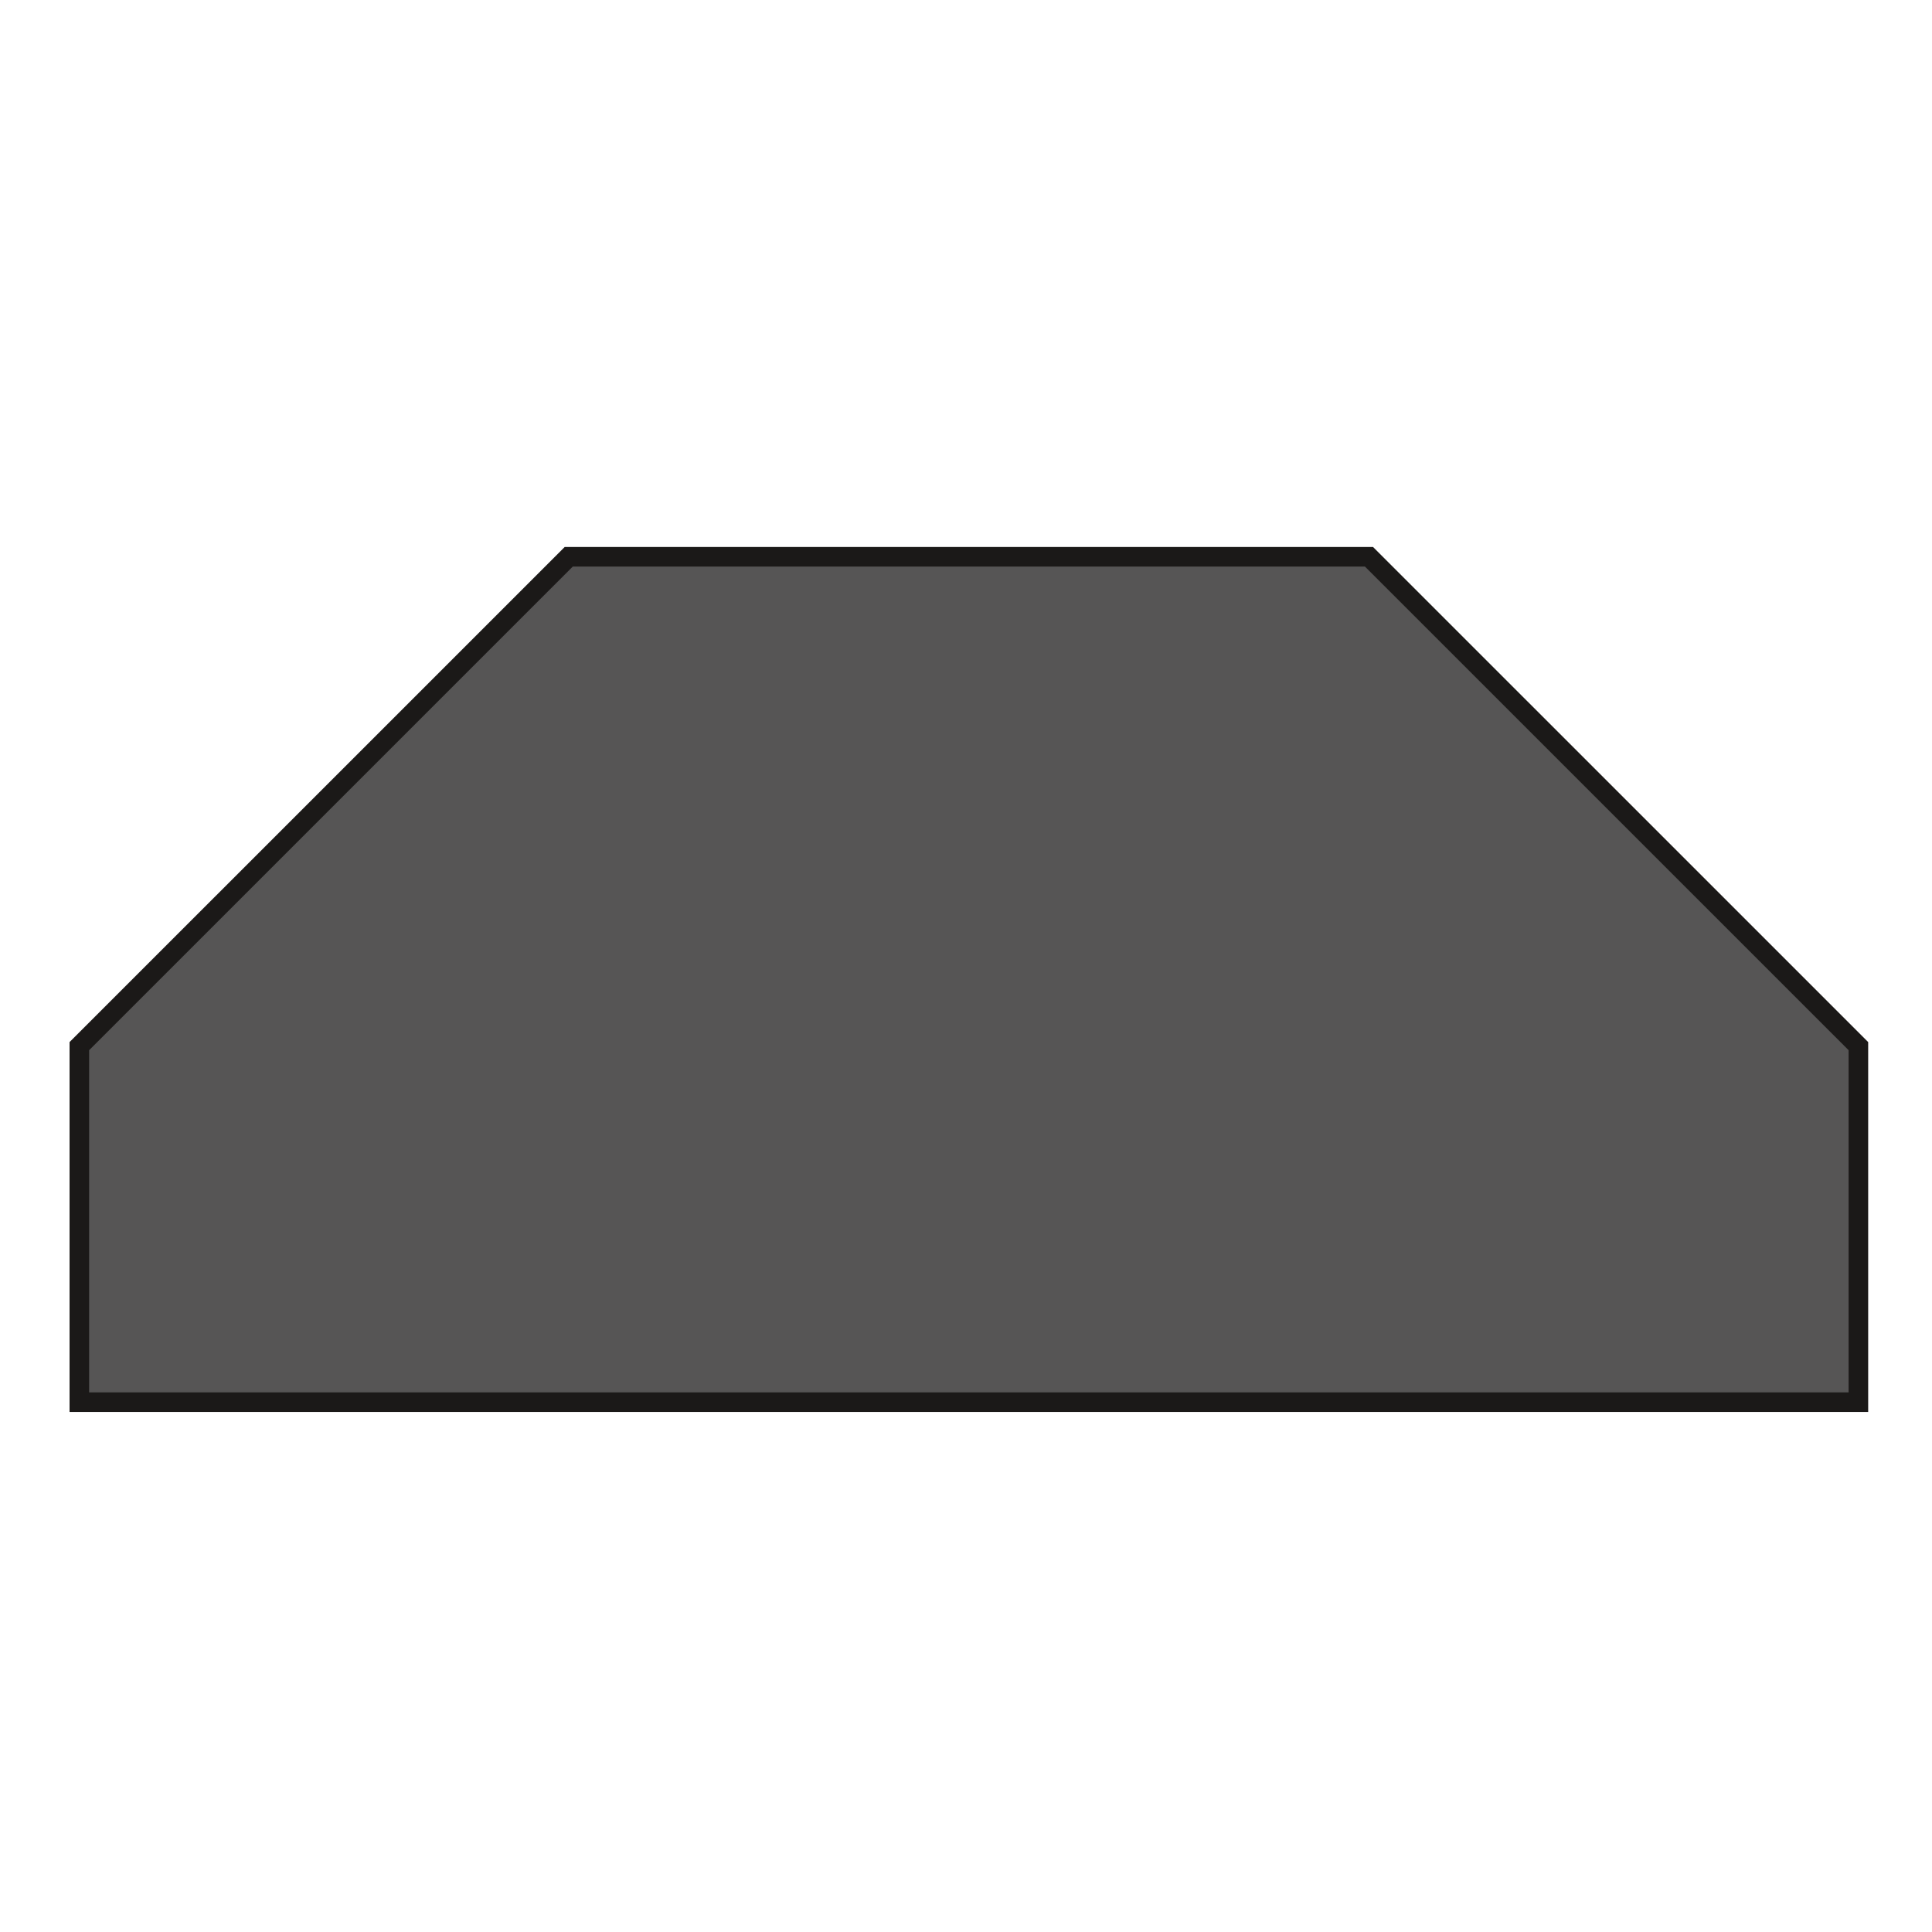 <svg xmlns="http://www.w3.org/2000/svg" xmlns:xlink="http://www.w3.org/1999/xlink" id="svg51" viewBox="333.354 28.573 55.956 29.764" version="1.1" style="max-height: 500px"  height="50" width="50" >
  <defs id="defs51">
    <pattern y="0" x="0" patternTransform="scale(7.1)" id="pattern170" preserveAspectRatio="xMidYMid" xlink:href="#Checkerboard"/>
    <pattern preserveAspectRatio="xMidYMid" id="Checkerboard" patternTransform="translate(0,0) scale(10,10)" height="2" width="2" patternUnits="userSpaceOnUse" style="fill:#565555">
      <rect id="rect209" height="1" width="1" y="0" x="0" style="stroke:none"/>

      <rect id="rect211" height="1" width="1" y="1" x="1" style="stroke:none"/>

    </pattern>
    <pattern y="0" x="0" patternTransform="scale(1)" id="pattern160" preserveAspectRatio="xMidYMid" xlink:href="#halftones"/>
    <pattern y="0" x="0" id="halftones" style="fill:#dc9592" preserveAspectRatio="xMidYMid" height="10" width="10" patternUnits="userSpaceOnUse">
      <g transform="scale(0.1)" style="display:inline" id="fullPattern">
        <circle r="25" cy="50" cx="50" id="circle10" style="fill-opacity:1;stroke:none;paint-order:markers fill stroke;stop-color:#000000"/>
        <path d="M 25,0 A 25,25 0 0 1 0,25 25,25 0 0 1 -25,0 25,25 0 0 1 0,-25 25,25 0 0 1 25,0 Z" style="paint-order:markers fill stroke" id="circle37"/>
        <path d="M 125,0 A 25,25 0 0 1 100,25 25,25 0 0 1 75,0 25,25 0 0 1 100,-25 25,25 0 0 1 125,0 Z" style="paint-order:markers fill stroke" id="circle39"/>
        <path d="M 25,100 A 25,25 0 0 1 0,125 25,25 0 0 1 -25,100 25,25 0 0 1 0,75 25,25 0 0 1 25,100 Z" style="paint-order:markers fill stroke" id="circle43"/>
        <path d="m 125,100 a 25,25 0 0 1 -25,25 25,25 0 0 1 -25,-25 25,25 0 0 1 25,-25 25,25 0 0 1 25,25 z" style="paint-order:markers fill stroke" id="circle45"/>
      </g>
    </pattern>
    <linearGradient id="swatch152">
      <stop id="stop152" offset="0" style="stop-color:#000000;stop-opacity:1;"/>
    </linearGradient>
    <pattern y="0" x="0" patternTransform="matrix(1.414,1.414,-1.414,1.414,0,0)" id="pattern150" preserveAspectRatio="xMidYMid" xlink:href="#stripes-grid"/>
    <pattern y="0" x="0" style="fill:#565555" id="stripes-grid" preserveAspectRatio="xMidYMid" patternTransform="scale(2)" height="10" width="3" patternUnits="userSpaceOnUse">
      <rect id="rect134-4" height="10" width="2" y="0" x="0" style="stroke:none"/>
    </pattern>
    <clipPath id="clipPath5" clipPathUnits="userSpaceOnUse">
      <rect y="595" x="530" height="200" width="20" id="rect5-4" style="fill:#000000;stroke:#000000;stroke-width:0;stroke-linejoin:bevel;paint-order:stroke markers fill;stop-color:#000000"/>
    </clipPath>
    <pattern y="0" x="0" patternTransform="matrix(1.414,1.414,-1.414,1.414,94.299,0.607)" id="pattern150-0" preserveAspectRatio="xMidYMid" xlink:href="#stripes-grid-9"/>
    <pattern y="0" x="0" style="fill:#d3c3a0" id="stripes-grid-9" preserveAspectRatio="xMidYMid" patternTransform="scale(2)" height="10" width="3" patternUnits="userSpaceOnUse">
      <rect id="rect134-4-4" height="10" width="2" y="0" x="0" style="stroke:none"/>
    </pattern>
    <pattern y="0" x="0" patternTransform="matrix(1.414,1.414,-1.414,1.414,191.103,2.228)" id="pattern150-0-2" preserveAspectRatio="xMidYMid" xlink:href="#stripes-grid-9-4"/>
    <pattern y="0" x="0" style="fill:#a6d097" id="stripes-grid-9-4" preserveAspectRatio="xMidYMid" patternTransform="scale(2)" height="10" width="3" patternUnits="userSpaceOnUse">
      <rect id="rect134-4-4-5" height="10" width="2" y="0" x="0" style="stroke:none"/>
    </pattern>
    <pattern y="0" x="0" patternTransform="matrix(1.414,1.414,-1.414,1.414,-94.538,-0.106)" id="pattern150-0-7" preserveAspectRatio="xMidYMid" xlink:href="#stripes-grid-9-1"/>
    <pattern y="0" x="0" style="fill:#a9cdc2" id="stripes-grid-9-1" preserveAspectRatio="xMidYMid" patternTransform="scale(2)" height="10" width="3" patternUnits="userSpaceOnUse">
      <rect id="rect134-4-4-1" height="10" width="2" y="0" x="0" style="stroke:none"/>
    </pattern>
    <pattern y="0" x="0" patternTransform="matrix(1.414,1.414,-1.414,1.414,-369.716,-4.762)" id="pattern150-0-76" preserveAspectRatio="xMidYMid" xlink:href="#stripes-grid-9-14"/>
    <pattern y="0" x="0" style="fill:#bdbcbc" id="stripes-grid-9-14" preserveAspectRatio="xMidYMid" patternTransform="scale(2)" height="10" width="3" patternUnits="userSpaceOnUse">
      <rect id="rect134-4-4-2" height="10" width="2" y="0" x="0" style="stroke:none"/>
    </pattern>
    <pattern y="0" x="0" patternTransform="matrix(1.414,1.414,-1.414,1.414,-470.331,-2.032)" id="pattern150-0-1" preserveAspectRatio="xMidYMid" xlink:href="#stripes-grid-9-6"/>
    <pattern y="0" x="0" style="fill:#dc9592" id="stripes-grid-9-6" preserveAspectRatio="xMidYMid" patternTransform="scale(2)" height="10" width="3" patternUnits="userSpaceOnUse">
      <rect id="rect134-4-4-8" height="10" width="2" y="0" x="0" style="stroke:none"/>
    </pattern>
    <pattern y="0" x="0" patternTransform="matrix(1.414,1.414,-1.414,1.414,-278.011,-1.552)" id="pattern150-0-6" preserveAspectRatio="xMidYMid" xlink:href="#stripes-grid-9-18"/>
    <pattern y="0" x="0" style="fill:#93a1d3" id="stripes-grid-9-18" preserveAspectRatio="xMidYMid" patternTransform="scale(2)" height="10" width="3" patternUnits="userSpaceOnUse">
      <rect id="rect134-4-4-9" height="10" width="2" y="0" x="0" style="stroke:none"/>
    </pattern>
    <pattern y="0" x="0" patternTransform="matrix(1.414,1.414,-1.414,1.414,-187.182,-0.618)" id="pattern150-0-5" preserveAspectRatio="xMidYMid" xlink:href="#stripes-grid-9-43"/>
    <pattern y="0" x="0" style="fill:#cea5cd" id="stripes-grid-9-43" preserveAspectRatio="xMidYMid" patternTransform="scale(2)" height="10" width="3" patternUnits="userSpaceOnUse">
      <rect id="rect134-4-4-12" height="10" width="2" y="0" x="0" style="stroke:none"/>
    </pattern>
    <pattern y="0" x="0" patternTransform="scale(7.1)" id="pattern170-4" preserveAspectRatio="xMidYMid" xlink:href="#Checkerboard-2"/>
    <pattern preserveAspectRatio="xMidYMid" id="Checkerboard-2" patternTransform="translate(0,0) scale(10,10)" height="2" width="2" patternUnits="userSpaceOnUse" style="fill:#565555">
      <rect id="rect209-7" height="1" width="1" y="0" x="0" style="stroke:none"/>

      <rect id="rect211-7" height="1" width="1" y="1" x="1" style="stroke:none"/>

    </pattern>
    <pattern y="0" x="0" patternTransform="scale(7.1)" id="pattern170-1" preserveAspectRatio="xMidYMid" xlink:href="#Checkerboard-9"/>
    <pattern preserveAspectRatio="xMidYMid" id="Checkerboard-9" patternTransform="translate(0,0) scale(10,10)" height="2" width="2" patternUnits="userSpaceOnUse" style="fill:#565555">
      <rect id="rect209-8" height="1" width="1" y="0" x="0" style="stroke:none"/>

      <rect id="rect211-6" height="1" width="1" y="1" x="1" style="stroke:none"/>

    </pattern>
    <pattern y="0" x="0" patternTransform="scale(7.1)" id="pattern170-2" preserveAspectRatio="xMidYMid" xlink:href="#Checkerboard-8"/>
    <pattern preserveAspectRatio="xMidYMid" id="Checkerboard-8" patternTransform="translate(0,0) scale(10,10)" height="2" width="2" patternUnits="userSpaceOnUse" style="fill:#565555">
      <rect id="rect209-6" height="1" width="1" y="0" x="0" style="stroke:none"/>

      <rect id="rect211-0" height="1" width="1" y="1" x="1" style="stroke:none"/>

    </pattern>
    <pattern y="0" x="0" patternTransform="matrix(1.414,1.414,-1.414,1.414,-470.331,-2.032)" id="pattern150-0-1-8" preserveAspectRatio="xMidYMid" xlink:href="#stripes-grid-9-6-6"/>
    <pattern y="0" x="0" style="fill:#dc9592" id="stripes-grid-9-6-6" preserveAspectRatio="xMidYMid" patternTransform="scale(2)" height="10" width="3" patternUnits="userSpaceOnUse">
      <rect id="rect134-4-4-8-5" height="10" width="2" y="0" x="0" style="stroke:none"/>
    </pattern>
    <pattern y="0" x="0" patternTransform="matrix(1.414,1.414,-1.414,1.414,-369.716,-4.762)" id="pattern150-0-76-0" preserveAspectRatio="xMidYMid" xlink:href="#stripes-grid-9-14-0"/>
    <pattern y="0" x="0" style="fill:#bdbcbc" id="stripes-grid-9-14-0" preserveAspectRatio="xMidYMid" patternTransform="scale(2)" height="10" width="3" patternUnits="userSpaceOnUse">
      <rect id="rect134-4-4-2-6" height="10" width="2" y="0" x="0" style="stroke:none"/>
    </pattern>
    <pattern y="0" x="0" patternTransform="matrix(1.414,1.414,-1.414,1.414,-278.011,-1.552)" id="pattern150-0-6-8" preserveAspectRatio="xMidYMid" xlink:href="#stripes-grid-9-18-9"/>
    <pattern y="0" x="0" style="fill:#93a1d3" id="stripes-grid-9-18-9" preserveAspectRatio="xMidYMid" patternTransform="scale(2)" height="10" width="3" patternUnits="userSpaceOnUse">
      <rect id="rect134-4-4-9-3" height="10" width="2" y="0" x="0" style="stroke:none"/>
    </pattern>
    <pattern y="0" x="0" patternTransform="matrix(1.414,1.414,-1.414,1.414,-187.182,-0.618)" id="pattern150-0-5-6" preserveAspectRatio="xMidYMid" xlink:href="#stripes-grid-9-43-0"/>
    <pattern y="0" x="0" style="fill:#cea5cd" id="stripes-grid-9-43-0" preserveAspectRatio="xMidYMid" patternTransform="scale(2)" height="10" width="3" patternUnits="userSpaceOnUse">
      <rect id="rect134-4-4-12-6" height="10" width="2" y="0" x="0" style="stroke:none"/>
    </pattern>
    <pattern y="0" x="0" patternTransform="matrix(1.414,1.414,-1.414,1.414,-94.538,-0.106)" id="pattern150-0-7-8" preserveAspectRatio="xMidYMid" xlink:href="#stripes-grid-9-1-4"/>
    <pattern y="0" x="0" style="fill:#a9cdc2" id="stripes-grid-9-1-4" preserveAspectRatio="xMidYMid" patternTransform="scale(2)" height="10" width="3" patternUnits="userSpaceOnUse">
      <rect id="rect134-4-4-1-9" height="10" width="2" y="0" x="0" style="stroke:none"/>
    </pattern>
    <pattern y="0" x="0" patternTransform="matrix(1.414,1.414,-1.414,1.414,0,0)" id="pattern150-7" preserveAspectRatio="xMidYMid" xlink:href="#stripes-grid-8"/>
    <pattern y="0" x="0" style="fill:#565555" id="stripes-grid-8" preserveAspectRatio="xMidYMid" patternTransform="scale(2)" height="10" width="3" patternUnits="userSpaceOnUse">
      <rect id="rect134-4-8" height="10" width="2" y="0" x="0" style="stroke:none"/>
    </pattern>
    <pattern y="0" x="0" patternTransform="matrix(1.414,1.414,-1.414,1.414,94.299,0.607)" id="pattern150-0-13" preserveAspectRatio="xMidYMid" xlink:href="#stripes-grid-9-5"/>
    <pattern y="0" x="0" style="fill:#d3c3a0" id="stripes-grid-9-5" preserveAspectRatio="xMidYMid" patternTransform="scale(2)" height="10" width="3" patternUnits="userSpaceOnUse">
      <rect id="rect134-4-4-98" height="10" width="2" y="0" x="0" style="stroke:none"/>
    </pattern>
    <pattern y="0" x="0" patternTransform="matrix(1.414,1.414,-1.414,1.414,191.103,2.228)" id="pattern150-0-2-7" preserveAspectRatio="xMidYMid" xlink:href="#stripes-grid-9-4-6"/>
    <pattern y="0" x="0" style="fill:#a6d097" id="stripes-grid-9-4-6" preserveAspectRatio="xMidYMid" patternTransform="scale(2)" height="10" width="3" patternUnits="userSpaceOnUse">
      <rect id="rect134-4-4-5-3" height="10" width="2" y="0" x="0" style="stroke:none"/>
    </pattern>
  </defs>
  
  <path id="path1" style="stroke-width: 0.567; stroke: #1b1918; stroke-dasharray: none; stroke-linecap: butt; stroke-linejoin: miter; fill-rule: evenodd; fill: #dc9592;" d="M27.583,45.776 L27.583,56.087 L79.109,56.087 L79.109,45.776 L64.935,31.603 L41.757,31.603 L27.583,45.776 Z"/>
  <path id="path2" style="stroke-width: 0.567; stroke: #1b1918; stroke-dasharray: none; stroke-linecap: butt; stroke-linejoin: miter; fill-rule: evenodd; fill: #bdbcbc;" d="M89.197,45.776 L89.197,56.087 L140.722,56.087 L140.722,45.776 L126.549,31.603 L103.371,31.603 L89.197,45.776 Z"/>
  <path id="path3" style="stroke-width: 0.567; stroke: #1b1918; stroke-dasharray: none; stroke-linecap: butt; stroke-linejoin: miter; fill-rule: evenodd; fill: #cea5cd;" d="M212.425,45.776 L212.425,56.087 L263.95,56.087 L263.95,45.776 L249.777,31.603 L226.598,31.603 L212.425,45.776 Z"/>
  <path id="path4" style="stroke-width: 0.567; stroke: #1b1918; stroke-dasharray: none; stroke-linecap: butt; stroke-linejoin: miter; fill-rule: evenodd; fill: #93a1d3;" d="M150.811,45.776 L150.811,56.087 L202.336,56.087 L202.336,45.776 L188.163,31.603 L164.984,31.603 L150.811,45.776 Z"/>
  <path id="path5" style="stroke-width: 0.567; stroke: #1b1918; stroke-dasharray: none; stroke-linecap: butt; stroke-linejoin: miter; fill-rule: evenodd; fill: #d3c3a0;" d="M397.266,45.776 L397.266,56.087 L448.791,56.087 L448.791,45.776 L434.618,31.603 L411.439,31.603 L397.266,45.776 Z"/>
  <path id="path6" style="stroke-width: 0.567; stroke: #1b1918; stroke-dasharray: none; stroke-linecap: butt; stroke-linejoin: miter; fill-rule: evenodd; fill: #a9cdc2;" d="M274.039,45.776 L274.039,56.087 L325.564,56.087 L325.564,45.776 L311.39,31.603 L288.212,31.603 L274.039,45.776 Z"/>
  <path id="path7" style="stroke-width: 0.567; stroke: #1b1918; stroke-dasharray: none; stroke-linecap: butt; stroke-linejoin: miter; fill-rule: evenodd; fill: #a6d097;" d="M458.88,45.776 L458.88,56.087 L510.405,56.087 L510.405,45.776 L496.232,31.603 L473.053,31.603 L458.88,45.776 Z"/>
  <path id="path8" style="stroke-width: 0.567; stroke: #1b1918; stroke-dasharray: none; stroke-linecap: butt; stroke-linejoin: miter; fill-rule: evenodd; fill: #565555;" d="M335.652,45.776 L335.652,56.087 L387.178,56.087 L387.178,45.776 L373.004,31.603 L349.826,31.603 L335.652,45.776 Z"/>
  <path id="path9" style="stroke-width:0.567;stroke:#1b1918;stroke-dasharray:none;stroke-linecap:butt;stroke-linejoin:miter;fill-rule:evenodd;fill:url(#pattern150-0-1);font-variation-settings:normal;opacity:1;vector-effect:none;fill-opacity:1;stroke-miterlimit:4;stroke-dashoffset:0;stroke-opacity:1;-inkscape-stroke:none;stop-color:#000000;stop-opacity:1" d="M29.116,90.192 L29.116,100.503 L80.642,100.503 L80.642,90.192 L66.468,76.018 L43.29,76.018 L29.116,90.192 Z"/>
  <path id="path10" style="stroke-width:0.567;stroke:#1b1918;stroke-dasharray:none;stroke-linecap:butt;stroke-linejoin:miter;fill-rule:evenodd;fill:url(#pattern150-0-76);font-variation-settings:normal;opacity:1;vector-effect:none;fill-opacity:1;stroke-miterlimit:4;stroke-dashoffset:0;stroke-opacity:1;-inkscape-stroke:none;stop-color:#000000;stop-opacity:1" d="M90.73,90.192 L90.73,100.503 L142.255,100.503 L142.255,90.192 L128.082,76.018 L104.903,76.018 L90.73,90.192 Z"/>
  <path id="path11" style="stroke-width:0.567;stroke:#1b1918;stroke-dasharray:none;stroke-linecap:butt;stroke-linejoin:miter;fill-rule:evenodd;fill:url(#pattern150-0-5);font-variation-settings:normal;opacity:1;vector-effect:none;fill-opacity:1;stroke-miterlimit:4;stroke-dashoffset:0;stroke-opacity:1;-inkscape-stroke:none;stop-color:#000000;stop-opacity:1" d="M213.958,90.192 L213.958,100.503 L265.483,100.503 L265.483,90.192 L251.31,76.018 L228.131,76.018 L213.958,90.192 Z"/>
  <path id="path12" style="stroke-width:0.567;stroke:#1b1918;stroke-dasharray:none;stroke-linecap:butt;stroke-linejoin:miter;fill-rule:evenodd;fill:url(#pattern150-0-6);font-variation-settings:normal;opacity:1;vector-effect:none;fill-opacity:1;stroke-miterlimit:4;stroke-dashoffset:0;stroke-opacity:1;-inkscape-stroke:none;stop-color:#000000;stop-opacity:1" d="M152.344,90.192 L152.344,100.503 L203.869,100.503 L203.869,90.192 L189.696,76.018 L166.517,76.018 L152.344,90.192 Z"/>
  <path id="path13" style="stroke-width:0.567;stroke:#1b1918;stroke-dasharray:none;stroke-linecap:butt;stroke-linejoin:miter;fill-rule:evenodd;fill:url(#pattern150-0);font-variation-settings:normal;opacity:1;vector-effect:none;fill-opacity:1;stroke-miterlimit:4;stroke-dashoffset:0;stroke-opacity:1;-inkscape-stroke:none;stop-color:#000000;stop-opacity:1" d="M398.799,90.192 L398.799,100.503 L450.324,100.503 L450.324,90.192 L436.151,76.018 L412.972,76.018 L398.799,90.192 Z"/>
  <path id="path14" style="stroke-width:0.567;stroke:#1b1918;stroke-dasharray:none;stroke-linecap:butt;stroke-linejoin:miter;fill-rule:evenodd;fill:url(#pattern150-0-7);font-variation-settings:normal;opacity:1;vector-effect:none;fill-opacity:1;stroke-miterlimit:4;stroke-dashoffset:0;stroke-opacity:1;-inkscape-stroke:none;stop-color:#000000;stop-opacity:1" d="M275.572,90.192 L275.572,100.503 L327.097,100.503 L327.097,90.192 L312.923,76.018 L289.745,76.018 L275.572,90.192 Z"/>
  <path id="path15" style="stroke-width:0.567;stroke:#1b1918;stroke-dasharray:none;stroke-linecap:butt;stroke-linejoin:miter;fill-rule:evenodd;fill:url(#pattern150-0-2);font-variation-settings:normal;opacity:1;vector-effect:none;fill-opacity:1;stroke-miterlimit:4;stroke-dashoffset:0;stroke-opacity:1;-inkscape-stroke:none;stop-color:#000000;stop-opacity:1" d="M460.413,90.192 L460.413,100.503 L511.938,100.503 L511.938,90.192 L497.765,76.018 L474.586,76.018 L460.413,90.192 Z"/>
  <path id="path16" style="stroke-width:0.567;stroke:#1b1918;stroke-dasharray:none;stroke-linecap:butt;stroke-linejoin:miter;fill-rule:evenodd;fill:url(#pattern150);font-variation-settings:normal;opacity:1;vector-effect:none;fill-opacity:1;stroke-miterlimit:4;stroke-dashoffset:0;stroke-opacity:1;-inkscape-stroke:none;stop-color:#000000;stop-opacity:1" d="M337.185,90.192 L337.185,100.503 L388.711,100.503 L388.711,90.192 L374.537,76.018 L351.359,76.018 L337.185,90.192 Z"/>
  <path id="path17" style="stroke-width: 0.567; stroke: #1b1918; stroke-dasharray: none; stroke-linecap: butt; stroke-linejoin: miter; fill-rule: evenodd; fill: #dc9592;" d="M56.43,133.262 A15.591,14.173 0 0,1 72.021,147.435 A15.591,14.173 0 1,1 56.43,133.262 Z"/>
  <path id="path18" style="stroke-width: 0.567; stroke: #1b1918; stroke-dasharray: none; stroke-linecap: butt; stroke-linejoin: miter; fill-rule: evenodd; fill: #bdbcbc;" d="M118.433,133.262 A15.591,14.173 0 0,1 134.024,147.435 A15.591,14.173 0 1,1 118.433,133.262 Z"/>
  <path id="path19" style="stroke-width: 0.567; stroke: #1b1918; stroke-dasharray: none; stroke-linecap: butt; stroke-linejoin: miter; fill-rule: evenodd; fill: #d3c3a0;" d="M428.447,133.262 A15.591,14.173 0 0,1 444.037,147.435 A15.591,14.173 0 1,1 428.447,133.262 Z"/>
  <path id="path20" style="stroke-width: 0.567; stroke: #1b1918; stroke-dasharray: none; stroke-linecap: butt; stroke-linejoin: miter; fill-rule: evenodd; fill: #93a1d3;" d="M180.436,133.262 A15.591,14.173 0 0,1 196.026,147.435 A15.591,14.173 0 1,1 180.436,133.262 Z"/>
  <path id="path21" style="stroke-width: 0.567; stroke: #1b1918; stroke-dasharray: none; stroke-linecap: butt; stroke-linejoin: miter; fill-rule: evenodd; fill: #cea5cd;" d="M242.439,133.262 A15.591,14.173 0 0,1 258.029,147.435 A15.591,14.173 0 1,1 242.439,133.262 Z"/>
  <path id="path22" style="stroke-width: 0.567; stroke: #1b1918; stroke-dasharray: none; stroke-linecap: butt; stroke-linejoin: miter; fill-rule: evenodd; fill: #a9cdc2;" d="M304.441,133.262 A15.591,14.173 0 0,1 320.032,147.435 A15.591,14.173 0 1,1 304.441,133.262 Z"/>
  <path id="path23" style="stroke-width: 0.567; stroke: #1b1918; stroke-dasharray: none; stroke-linecap: butt; stroke-linejoin: miter; fill-rule: evenodd; fill: #a6d097;" d="M490.45,133.262 A15.591,14.173 0 0,1 506.04,147.435 A15.591,14.173 0 1,1 490.45,133.262 Z"/>
  <path id="path24" style="stroke-width: 0.567; stroke: #1b1918; stroke-dasharray: none; stroke-linecap: butt; stroke-linejoin: miter; fill-rule: evenodd; fill: #565555;" d="M366.444,133.262 A15.591,14.173 0 0,1 382.035,147.435 A15.591,14.173 0 1,1 366.444,133.262 Z"/>
  <path id="path25" style="stroke-width: 0.567; stroke: #1b1918; stroke-dasharray: none; stroke-linecap: butt; stroke-linejoin: miter; fill-rule: evenodd; fill: #dc9592;" d="M24.111,181.545 L24.111,212.726 Q24.111,218.395 29.78,218.395 L103.481,218.395 Q109.15,218.395 109.15,212.726 L109.15,181.545 Q109.15,175.876 103.481,175.876 L29.78,175.876 Q24.111,175.876 24.111,181.545 Z"/>
  <path id="path26" style="stroke-width: 0.567; stroke: #1b1918; stroke-dasharray: none; stroke-linecap: butt; stroke-linejoin: miter; fill-rule: evenodd; fill: #bdbcbc;" d="M118.257,181.545 L118.257,212.726 Q118.257,218.395 123.926,218.395 L197.627,218.395 Q203.296,218.395 203.296,212.726 L203.296,181.545 Q203.296,175.876 197.627,175.876 L123.926,175.876 Q118.257,175.876 118.257,181.545 Z"/>
  <path id="path27" style="stroke-width: 0.567; stroke: #1b1918; stroke-dasharray: none; stroke-linecap: butt; stroke-linejoin: miter; fill-rule: evenodd; fill: #cea5cd;" d="M306.548,181.545 L306.548,212.726 Q306.548,218.395 312.217,218.395 L385.918,218.395 Q391.587,218.395 391.587,212.726 L391.587,181.545 Q391.587,175.876 385.918,175.876 L312.217,175.876 Q306.548,175.876 306.548,181.545 Z"/>
  <path id="path28" style="stroke-width: 0.567; stroke: #1b1918; stroke-dasharray: none; stroke-linecap: butt; stroke-linejoin: miter; fill-rule: evenodd; fill: #93a1d3;" d="M212.402,181.545 L212.402,212.726 Q212.402,218.395 218.071,218.395 L291.772,218.395 Q297.441,218.395 297.441,212.726 L297.441,181.545 Q297.441,175.876 291.772,175.876 L218.071,175.876 Q212.402,175.876 212.402,181.545 Z"/>
  <path id="path29" style="stroke-width: 0.567; stroke: #1b1918; stroke-dasharray: none; stroke-linecap: butt; stroke-linejoin: miter; fill-rule: evenodd; fill: #d3c3a0;" d="M588.984,181.545 L588.984,212.726 Q588.984,218.395 594.654,218.395 L668.355,218.395 Q674.024,218.395 674.024,212.726 L674.024,181.545 Q674.024,175.876 668.355,175.876 L594.654,175.876 Q588.984,175.876 588.984,181.545 Z"/>
  <path id="path30" style="stroke-width: 0.567; stroke: #1b1918; stroke-dasharray: none; stroke-linecap: butt; stroke-linejoin: miter; fill-rule: evenodd; fill: #a9cdc2;" d="M400.693,181.545 L400.693,212.726 Q400.693,218.395 406.363,218.395 L480.063,218.395 Q485.733,218.395 485.733,212.726 L485.733,181.545 Q485.733,175.876 480.063,175.876 L406.363,175.876 Q400.693,175.876 400.693,181.545 Z"/>
  <path id="path31" style="stroke-width: 0.567; stroke: #1b1918; stroke-dasharray: none; stroke-linecap: butt; stroke-linejoin: miter; fill-rule: evenodd; fill: #a6d097;" d="M683.13,181.545 L683.13,212.726 Q683.13,218.395 688.799,218.395 L762.5,218.395 Q768.169,218.395 768.169,212.726 L768.169,181.545 Q768.169,175.876 762.5,175.876 L688.799,175.876 Q683.13,175.876 683.13,181.545 Z"/>
  <path id="path32" style="stroke-width: 0.567; stroke: #1b1918; stroke-dasharray: none; stroke-linecap: butt; stroke-linejoin: miter; fill-rule: evenodd; fill: #565555;" d="M494.839,181.545 L494.839,212.726 Q494.839,218.395 500.508,218.395 L574.209,218.395 Q579.879,218.395 579.879,212.726 L579.879,181.545 Q579.879,175.876 574.209,175.876 L500.508,175.876 Q494.839,175.876 494.839,181.545 Z"/>
  <path id="path40" style="stroke-width:0.567;stroke:#1b1918;stroke-dasharray:none;stroke-linecap:butt;stroke-linejoin:miter;fill-rule:evenodd;fill:url(#pattern150);fill-opacity:1" d="M494.447,235.713 L494.447,266.894 Q494.447,272.564 500.116,272.564 L573.817,272.564 Q579.486,272.564 579.486,266.894 L579.486,235.713 Q579.486,230.044 573.817,230.044 L500.116,230.044 Q494.447,230.044 494.447,235.713 Z"/>
  <path id="path40-8" style="fill:url(#pattern150-0);fill-opacity:1;fill-rule:evenodd;stroke:#1b1918;stroke-width:0.567;stroke-linecap:butt;stroke-linejoin:miter;stroke-dasharray:none" d="m 588.746,236.32 v 31.181 q 0,5.669 5.669,5.669 h 73.701 q 5.669,0 5.669,-5.669 v -31.181 q 0,-5.669 -5.669,-5.669 h -73.701 q -5.669,0 -5.669,5.669 z"/>
  <path id="path40-8-1" style="fill:url(#pattern150-0-2);fill-opacity:1;fill-rule:evenodd;stroke:#1b1918;stroke-width:0.567;stroke-linecap:butt;stroke-linejoin:miter;stroke-dasharray:none" d="m 685.55,237.941 v 31.181 q 0,5.669 5.669,5.669 h 73.701 q 5.669,0 5.669,-5.669 v -31.181 q 0,-5.669 -5.669,-5.669 h -73.701 q -5.669,0 -5.669,5.669 z"/>
  <path id="path41" style="stroke-width: 3; stroke: #1b1918; stroke-dasharray: 3, 3, 3, 3; stroke-linecap: butt; stroke-linejoin: miter; fill-rule: evenodd; fill: #dc9592;" d="M24.111,288.93 L24.111,320.111 Q24.111,325.78 29.78,325.78 L103.481,325.78 Q109.15,325.78 109.15,320.111 L109.15,288.93 Q109.15,283.261 103.481,283.261 L29.78,283.261 Q24.111,283.261 24.111,288.93 Z"/>
  <path id="path42" style="stroke-width: 3; stroke: #1b1918; stroke-dasharray: 3, 3, 3, 3; stroke-linecap: butt; stroke-linejoin: miter; fill-rule: evenodd; fill: #bdbcbc;" d="M118.257,288.93 L118.257,320.111 Q118.257,325.781 123.926,325.781 L197.627,325.781 Q203.296,325.781 203.296,320.111 L203.296,288.93 Q203.296,283.261 197.627,283.261 L123.926,283.261 Q118.257,283.261 118.257,288.93 Z"/>
  <path id="path43" style="stroke-width: 3; stroke: #1b1918; stroke-dasharray: 3, 3, 3, 3; stroke-linecap: butt; stroke-linejoin: miter; fill-rule: evenodd; fill: #cea5cd;" d="M306.548,288.93 L306.548,320.111 Q306.548,325.78 312.217,325.78 L385.918,325.78 Q391.587,325.78 391.587,320.111 L391.587,288.93 Q391.587,283.261 385.918,283.261 L312.217,283.261 Q306.548,283.261 306.548,288.93 Z"/>
  <path id="path44" style="stroke-width: 3; stroke: #1b1918; stroke-dasharray: 3, 3, 3, 3; stroke-linecap: butt; stroke-linejoin: miter; fill-rule: evenodd; fill: #93a1d3;" d="M212.402,288.93 L212.402,320.111 Q212.402,325.781 218.071,325.781 L291.772,325.781 Q297.441,325.781 297.441,320.111 L297.441,288.93 Q297.441,283.261 291.772,283.261 L218.071,283.261 Q212.402,283.261 212.402,288.93 Z"/>
  <path id="path45" style="stroke-width: 3; stroke: #1b1918; stroke-dasharray: 3, 3, 3, 3; stroke-linecap: butt; stroke-linejoin: miter; fill-rule: evenodd; fill: #d3c3a0;" d="M588.984,288.93 L588.984,320.111 Q588.984,325.781 594.654,325.781 L668.355,325.781 Q674.024,325.781 674.024,320.111 L674.024,288.93 Q674.024,283.261 668.355,283.261 L594.654,283.261 Q588.984,283.261 588.984,288.93 Z"/>
  <path id="path46" style="stroke-width: 3; stroke: #1b1918; stroke-dasharray: 3, 3, 3, 3; stroke-linecap: butt; stroke-linejoin: miter; fill-rule: evenodd; fill: #a9cdc2;" d="M400.693,288.93 L400.693,320.111 Q400.693,325.781 406.363,325.781 L480.063,325.781 Q485.733,325.781 485.733,320.111 L485.733,288.93 Q485.733,283.261 480.063,283.261 L406.363,283.261 Q400.693,283.261 400.693,288.93 Z"/>
  <path id="path47" style="stroke-width: 3; stroke: #1b1918; stroke-dasharray: 3, 3, 3, 3; stroke-linecap: butt; stroke-linejoin: miter; fill-rule: evenodd; fill: #a6d097;" d="M683.13,288.93 L683.13,320.111 Q683.13,325.78 688.799,325.78 L762.5,325.78 Q768.169,325.78 768.169,320.111 L768.169,288.93 Q768.169,283.261 762.5,283.261 L688.799,283.261 Q683.13,283.261 683.13,288.93 Z"/>
  <path id="path48" style="stroke-width: 3; stroke: #1b1918; stroke-dasharray: 3, 3, 3, 3; stroke-linecap: butt; stroke-linejoin: miter; fill-rule: evenodd; fill: #565555;" d="M494.839,288.93 L494.839,320.111 Q494.839,325.781 500.508,325.781 L574.209,325.781 Q579.879,325.781 579.879,320.111 L579.879,288.93 Q579.879,283.261 574.209,283.261 L500.508,283.261 Q494.839,283.261 494.839,288.93 Z"/>
  <path id="path49" style="stroke-width:0.576;stroke:#000000;stroke-dasharray:none;stroke-linecap:butt;stroke-linejoin:miter;fill-rule:evenodd;fill:url(#pattern160);stroke-opacity:1;fill-opacity:1" d="M21.732,352.37 L21.732,369.377 Q21.732,375.047 27.401,375.047 L129.448,375.047 Q135.117,375.047 135.117,369.377 L135.117,352.37 Q135.117,346.7 129.448,346.7 L27.401,346.7 Q21.732,346.7 21.732,352.37 Z"/>
  <path id="path50" style="stroke-width:0.567;stroke:#1b1918;stroke-dasharray:none;stroke-linecap:butt;stroke-linejoin:miter;fill-rule:evenodd;fill:url(#pattern170);fill-opacity:1" d="M20.738,403.555 L20.738,420.563 Q20.738,426.233 26.407,426.233 L128.454,426.233 Q134.124,426.233 134.124,420.563 L134.124,403.555 Q134.124,397.886 128.454,397.886 L26.407,397.886 Q20.738,397.886 20.738,403.555 Z"/>
  <path id="path40-8-2" style="fill:url(#pattern150-0-7);fill-opacity:1;fill-rule:evenodd;stroke:#1b1918;stroke-width:0.567;stroke-linecap:butt;stroke-linejoin:miter;stroke-dasharray:none" d="m 399.909,235.608 v 31.181 q 0,5.669 5.669,5.669 h 73.701 q 5.669,0 5.669,-5.669 v -31.181 q 0,-5.669 -5.669,-5.669 h -73.701 q -5.669,0 -5.669,5.669 z"/>
  <path id="path40-8-22" style="fill:url(#pattern150-0-76);fill-opacity:1;fill-rule:evenodd;stroke:#1b1918;stroke-width:0.567;stroke-linecap:butt;stroke-linejoin:miter;stroke-dasharray:none" d="m 124.731,230.951 v 31.181 q 0,5.669 5.669,5.669 h 73.701 q 5.669,0 5.669,-5.669 v -31.181 q 0,-5.669 -5.669,-5.669 h -73.701 q -5.669,0 -5.669,5.669 z"/>
  <path id="path40-8-79" style="fill:url(#pattern150-0-6);fill-opacity:1;fill-rule:evenodd;stroke:#1b1918;stroke-width:0.567;stroke-linecap:butt;stroke-linejoin:miter;stroke-dasharray:none" d="m 216.435,234.161 v 31.181 q 0,5.669 5.669,5.669 h 73.701 q 5.669,0 5.669,-5.669 v -31.181 q 0,-5.669 -5.669,-5.669 h -73.701 q -5.669,0 -5.669,5.669 z"/>
  <path id="path40-8-3" style="fill:url(#pattern150-0-5);fill-opacity:1;fill-rule:evenodd;stroke:#1b1918;stroke-width:0.567;stroke-linecap:butt;stroke-linejoin:miter;stroke-dasharray:none" d="m 307.264,235.095 v 31.181 q 0,5.669 5.669,5.669 h 73.701 q 5.669,0 5.669,-5.669 v -31.181 q 0,-5.669 -5.669,-5.669 h -73.701 q -5.669,0 -5.669,5.669 z"/>
  <path id="path40-8-7" style="fill:url(#pattern150-0-1);fill-opacity:1;fill-rule:evenodd;stroke:#1b1918;stroke-width:0.567;stroke-linecap:butt;stroke-linejoin:miter;stroke-dasharray:none" d="m 24.116,233.681 v 31.181 q 0,5.669 5.669,5.669 h 73.701 q 5.669,0 5.669,-5.669 v -31.181 q 0,-5.669 -5.669,-5.669 H 29.785 q -5.669,0 -5.669,5.669 z"/>
</svg>